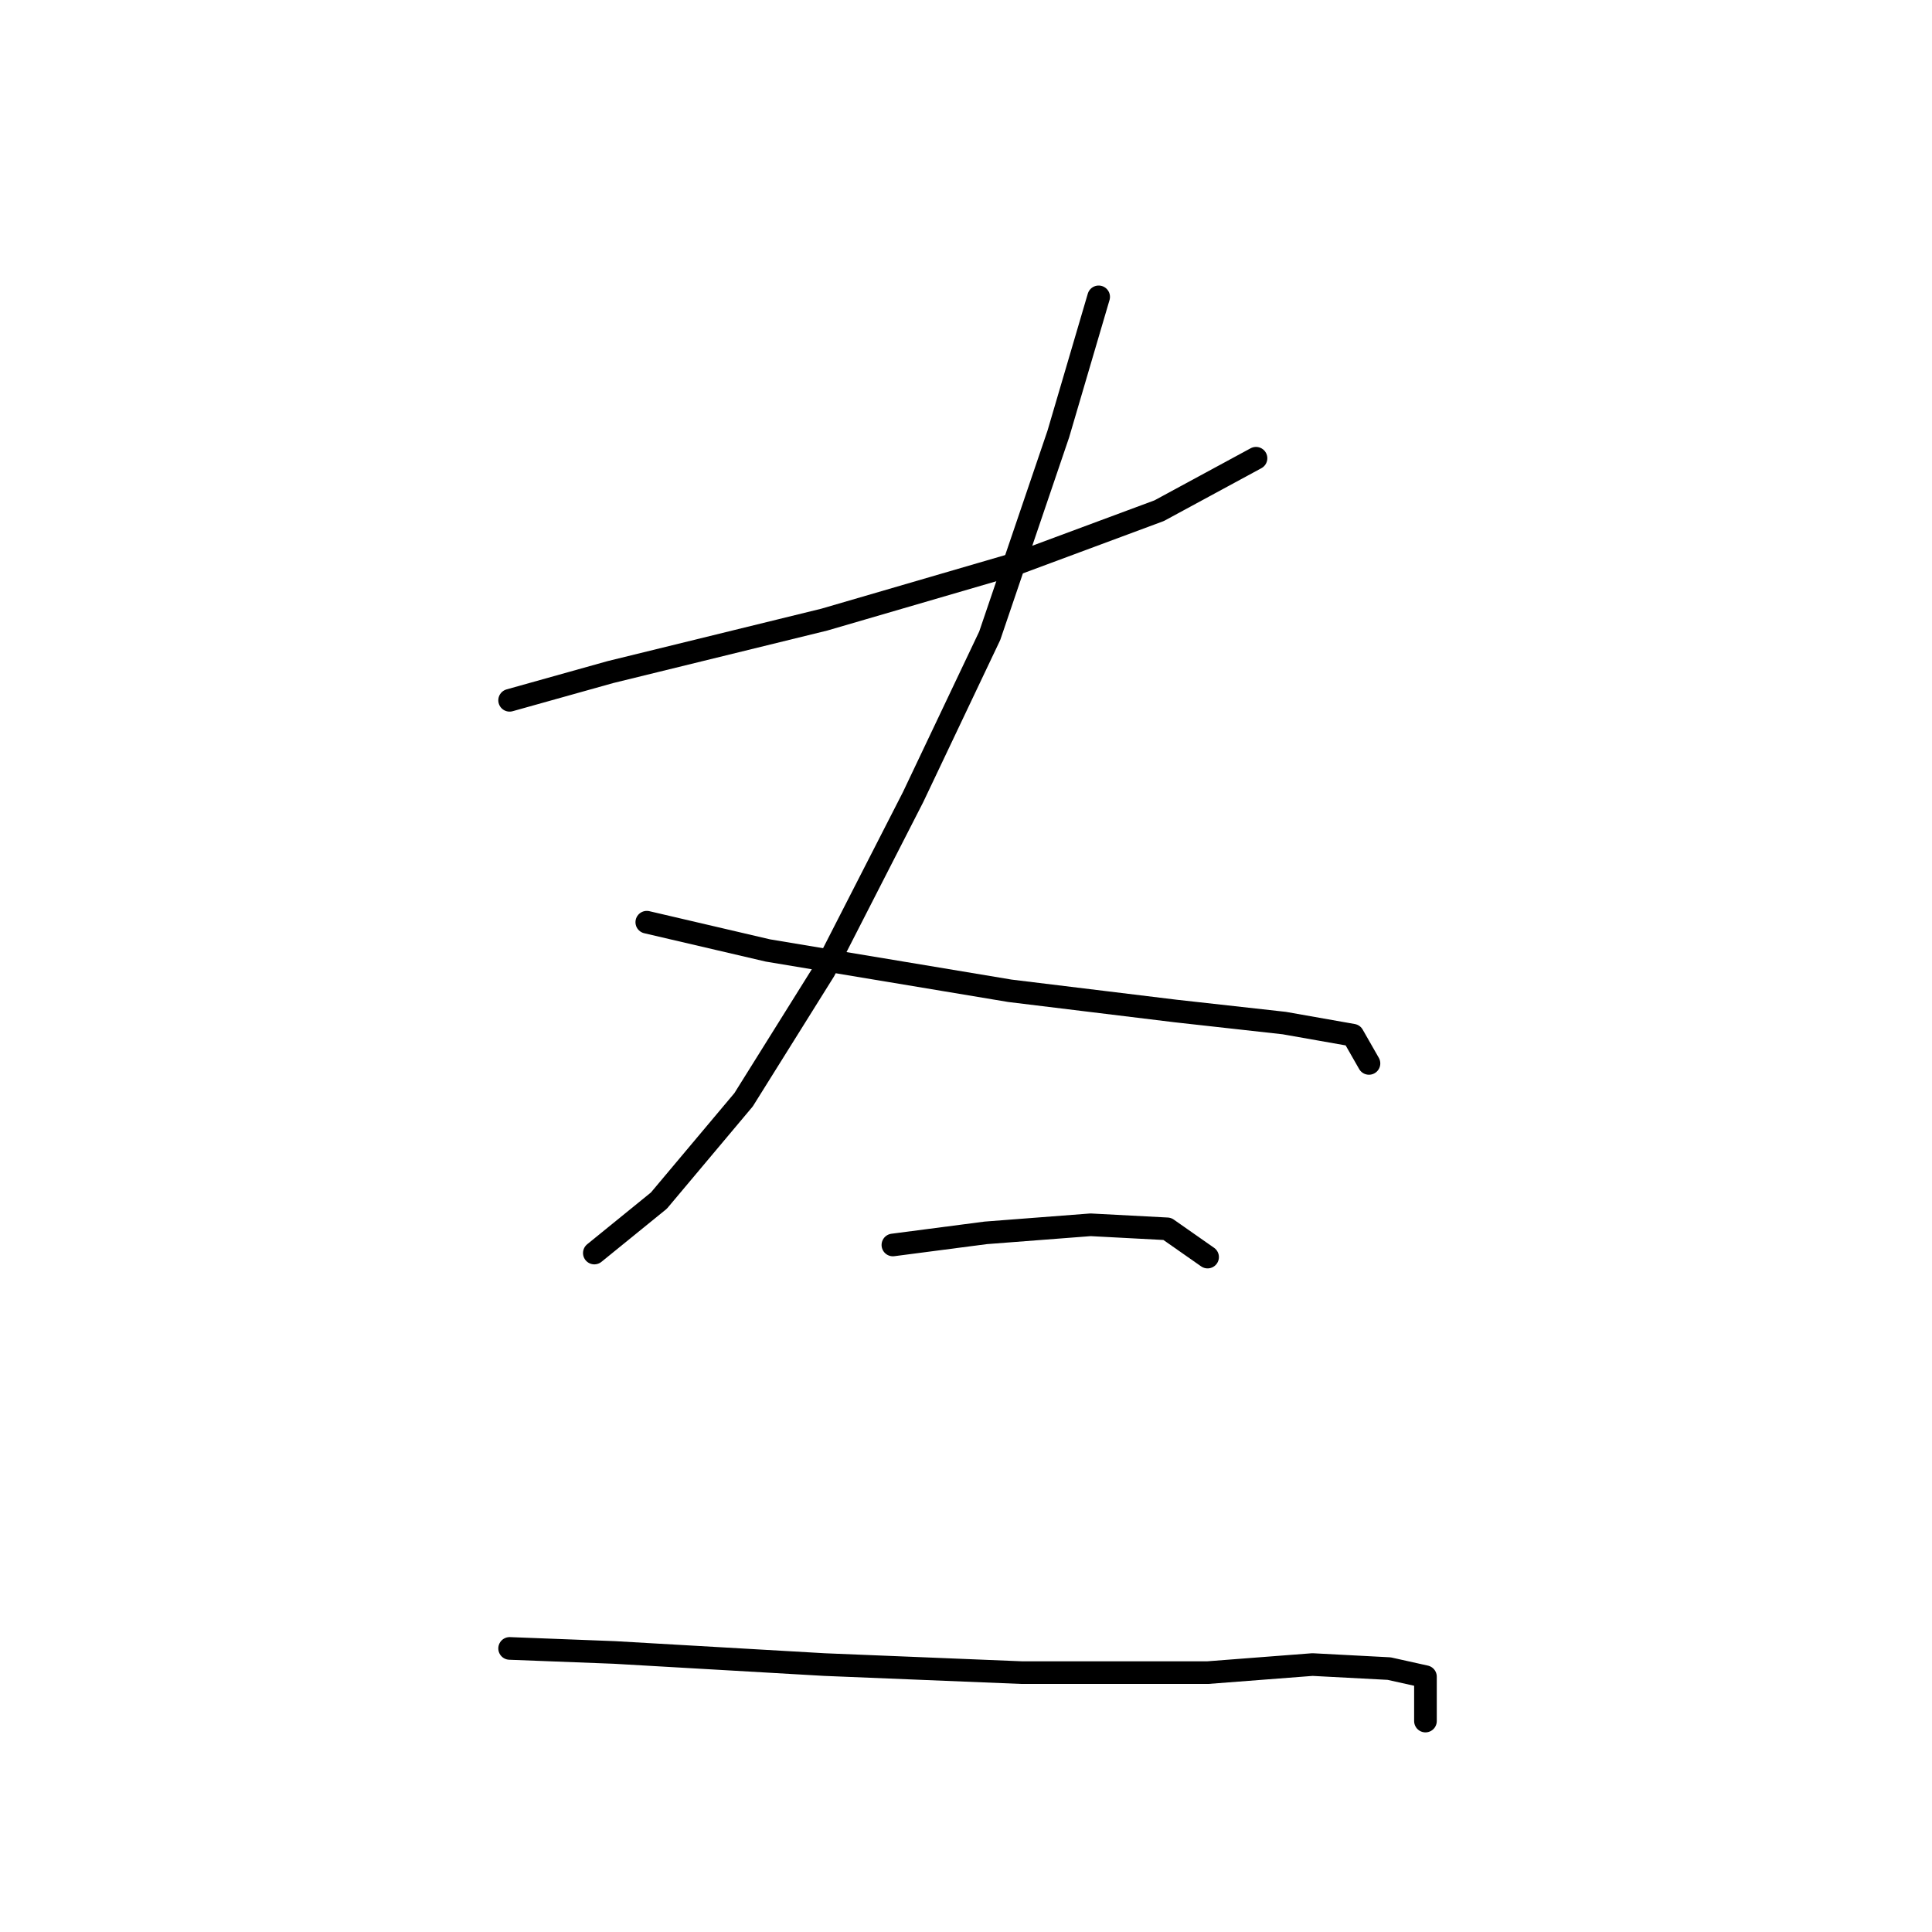<?xml version="1.0" standalone="no"?>
    <svg width="256" height="256" xmlns="http://www.w3.org/2000/svg" version="1.1">
    <polyline stroke="black" stroke-width="3" stroke-linecap="round" fill="transparent" stroke-linejoin="round" points="67.527 92.794 80.892 89.052 109.225 82.103 134.886 74.618 153.597 67.668 166.427 60.719 166.427 60.719 " />
        <polyline stroke="black" stroke-width="3" stroke-linecap="round" fill="transparent" stroke-linejoin="round" points="145.578 39.335 140.232 57.511 131.144 84.241 120.986 105.625 109.225 128.613 98.533 145.72 87.307 159.085 78.753 166.034 78.753 166.034 " />
        <polyline stroke="black" stroke-width="3" stroke-linecap="round" fill="transparent" stroke-linejoin="round" points="85.703 122.197 101.741 125.94 133.817 131.285 155.735 133.958 170.169 135.562 179.258 137.166 181.396 140.908 181.396 140.908 " />
        <polyline stroke="black" stroke-width="3" stroke-linecap="round" fill="transparent" stroke-linejoin="round" points="118.313 164.965 130.609 163.361 144.509 162.292 154.666 162.827 160.012 166.569 160.012 166.569 " />
        <polyline stroke="black" stroke-width="3" stroke-linecap="round" fill="transparent" stroke-linejoin="round" points="67.527 218.425 81.426 218.96 109.225 220.563 135.421 221.633 160.012 221.633 173.912 220.563 184.069 221.098 188.88 222.167 188.88 228.048 188.88 228.048 " />
        </svg>